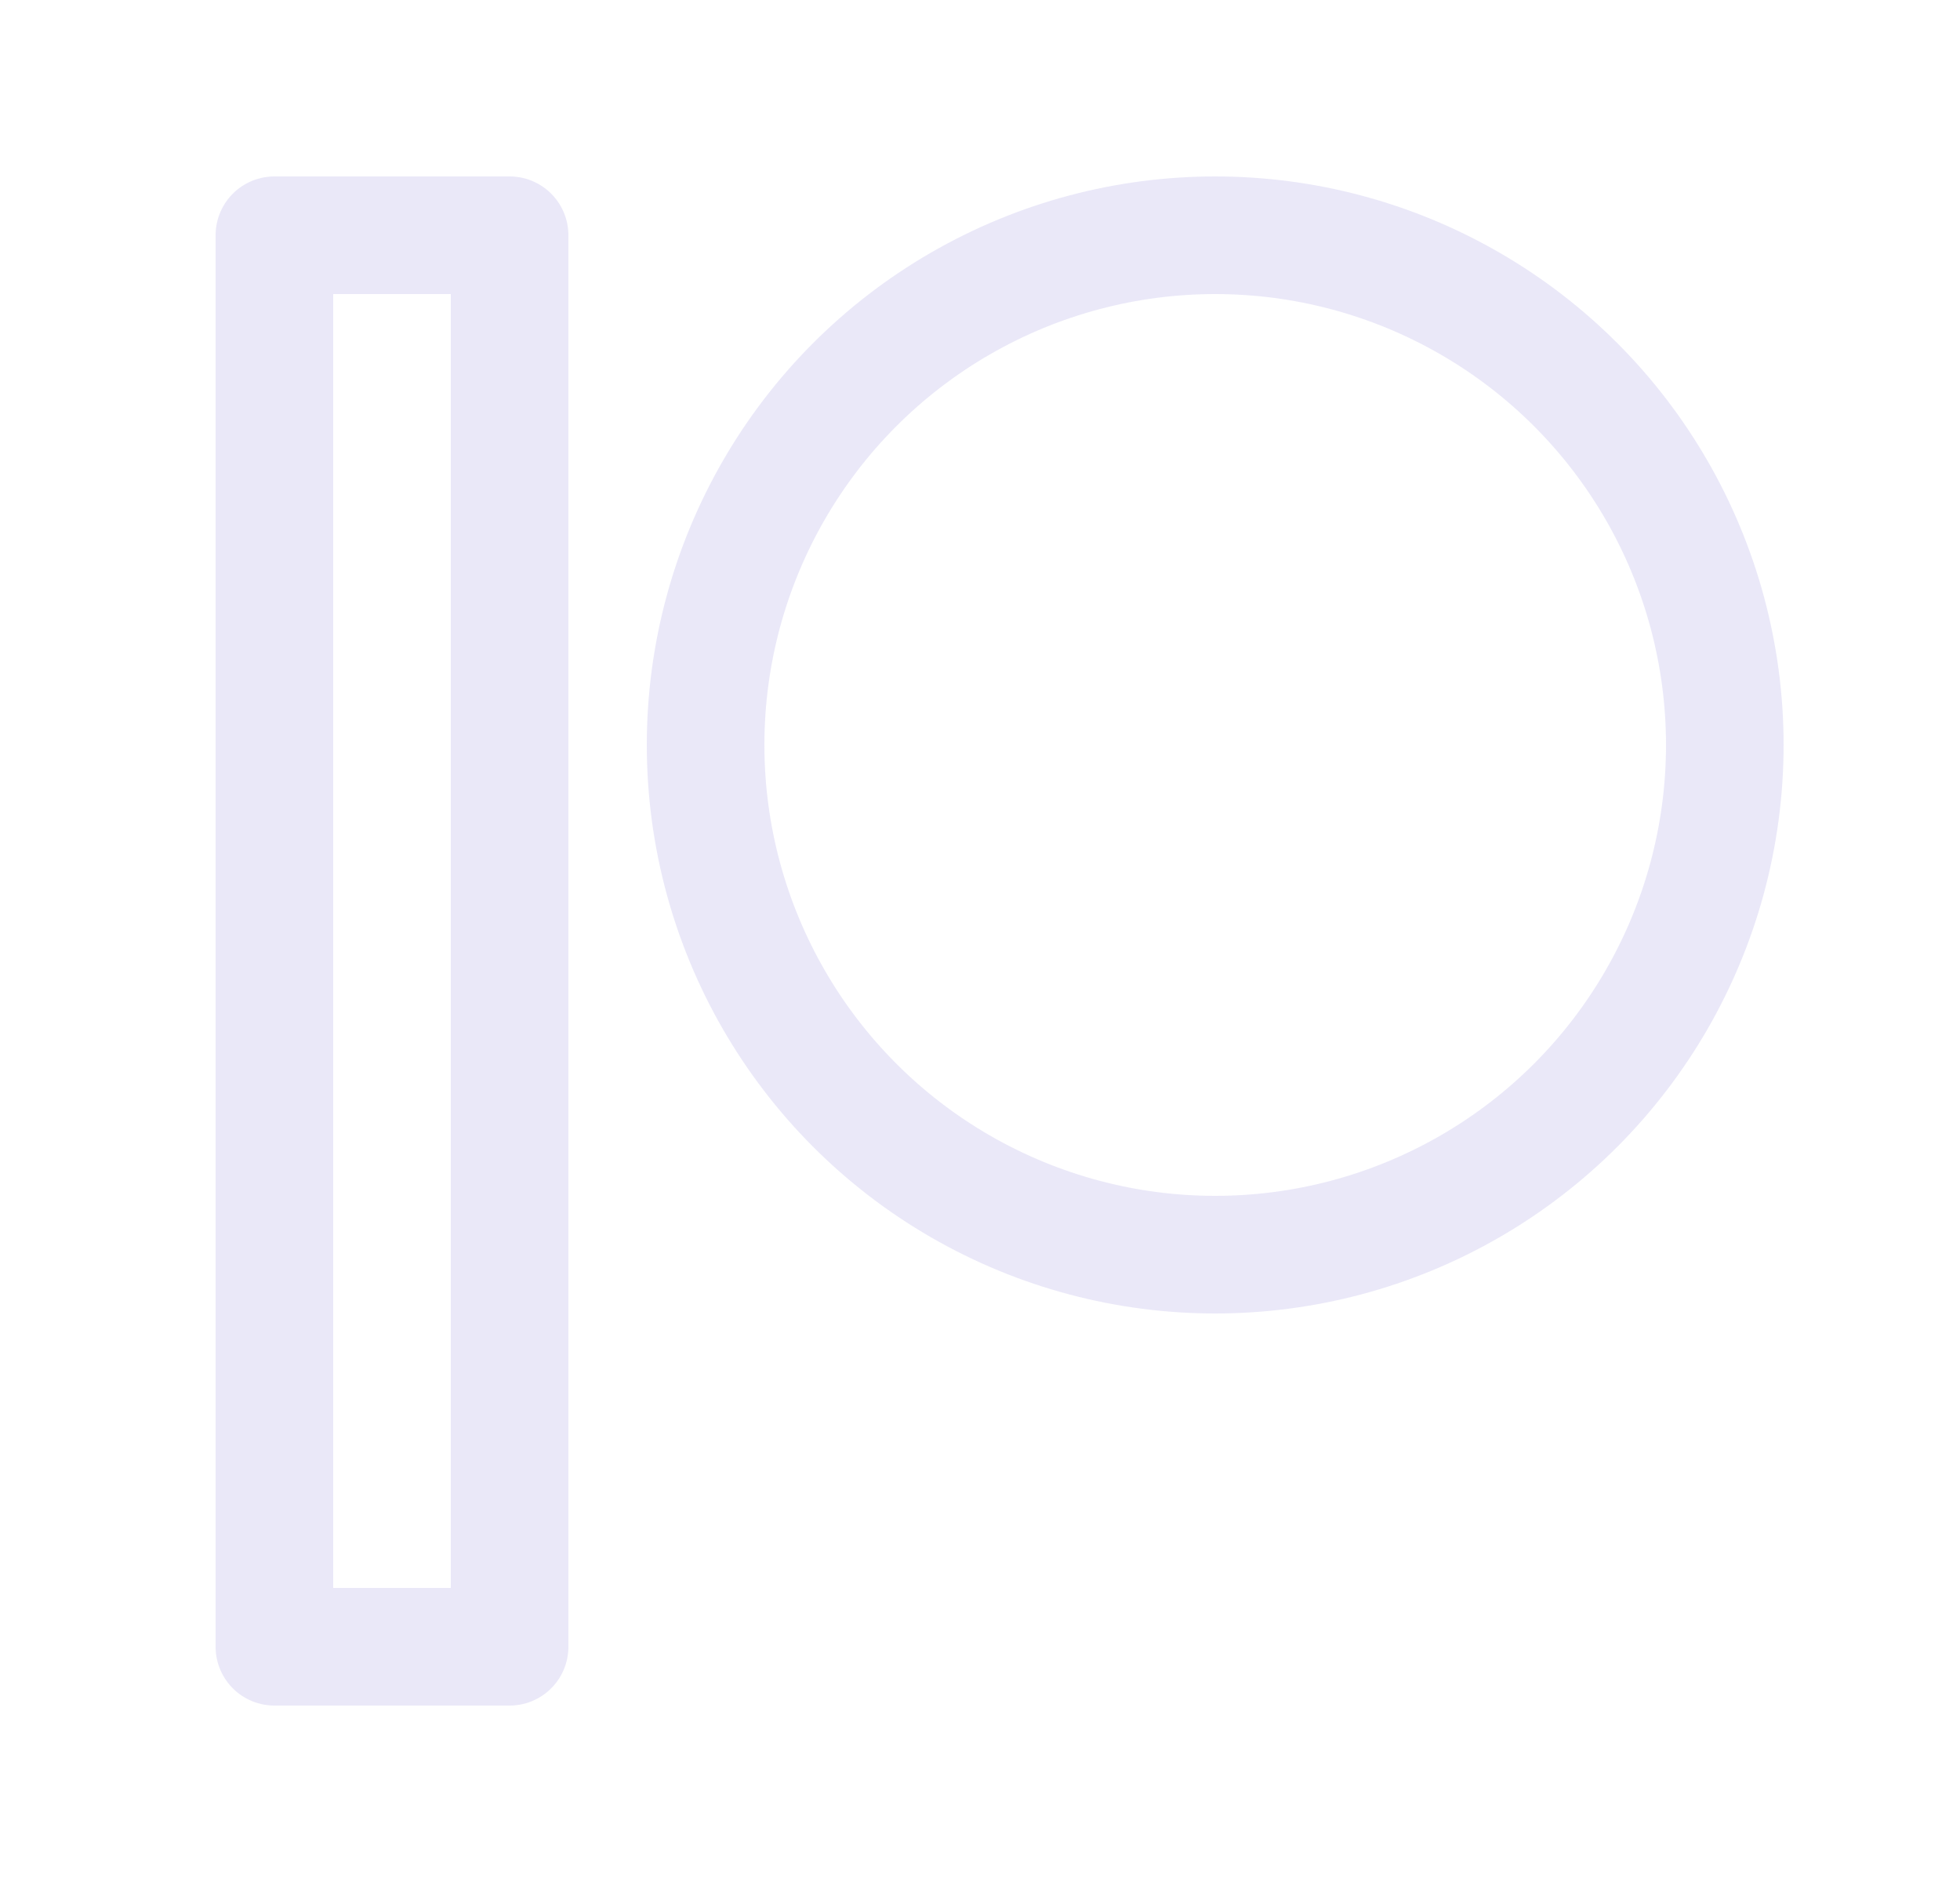 <svg width="25" height="24" viewBox="0 0 25 24" fill="none" xmlns="http://www.w3.org/2000/svg">
<path fill-rule="evenodd" clip-rule="evenodd" d="M3.5 3H6.5V21H3.5V3Z" stroke="#E1DEF5" stroke-opacity="0.7" stroke-width="1.5" stroke-linecap="round" stroke-linejoin="round"/>
<circle cx="15.5" cy="9.5" r="6.5" stroke="#E1DEF5" stroke-opacity="0.7" stroke-width="1.5" stroke-linecap="round" stroke-linejoin="round"/>
</svg>
